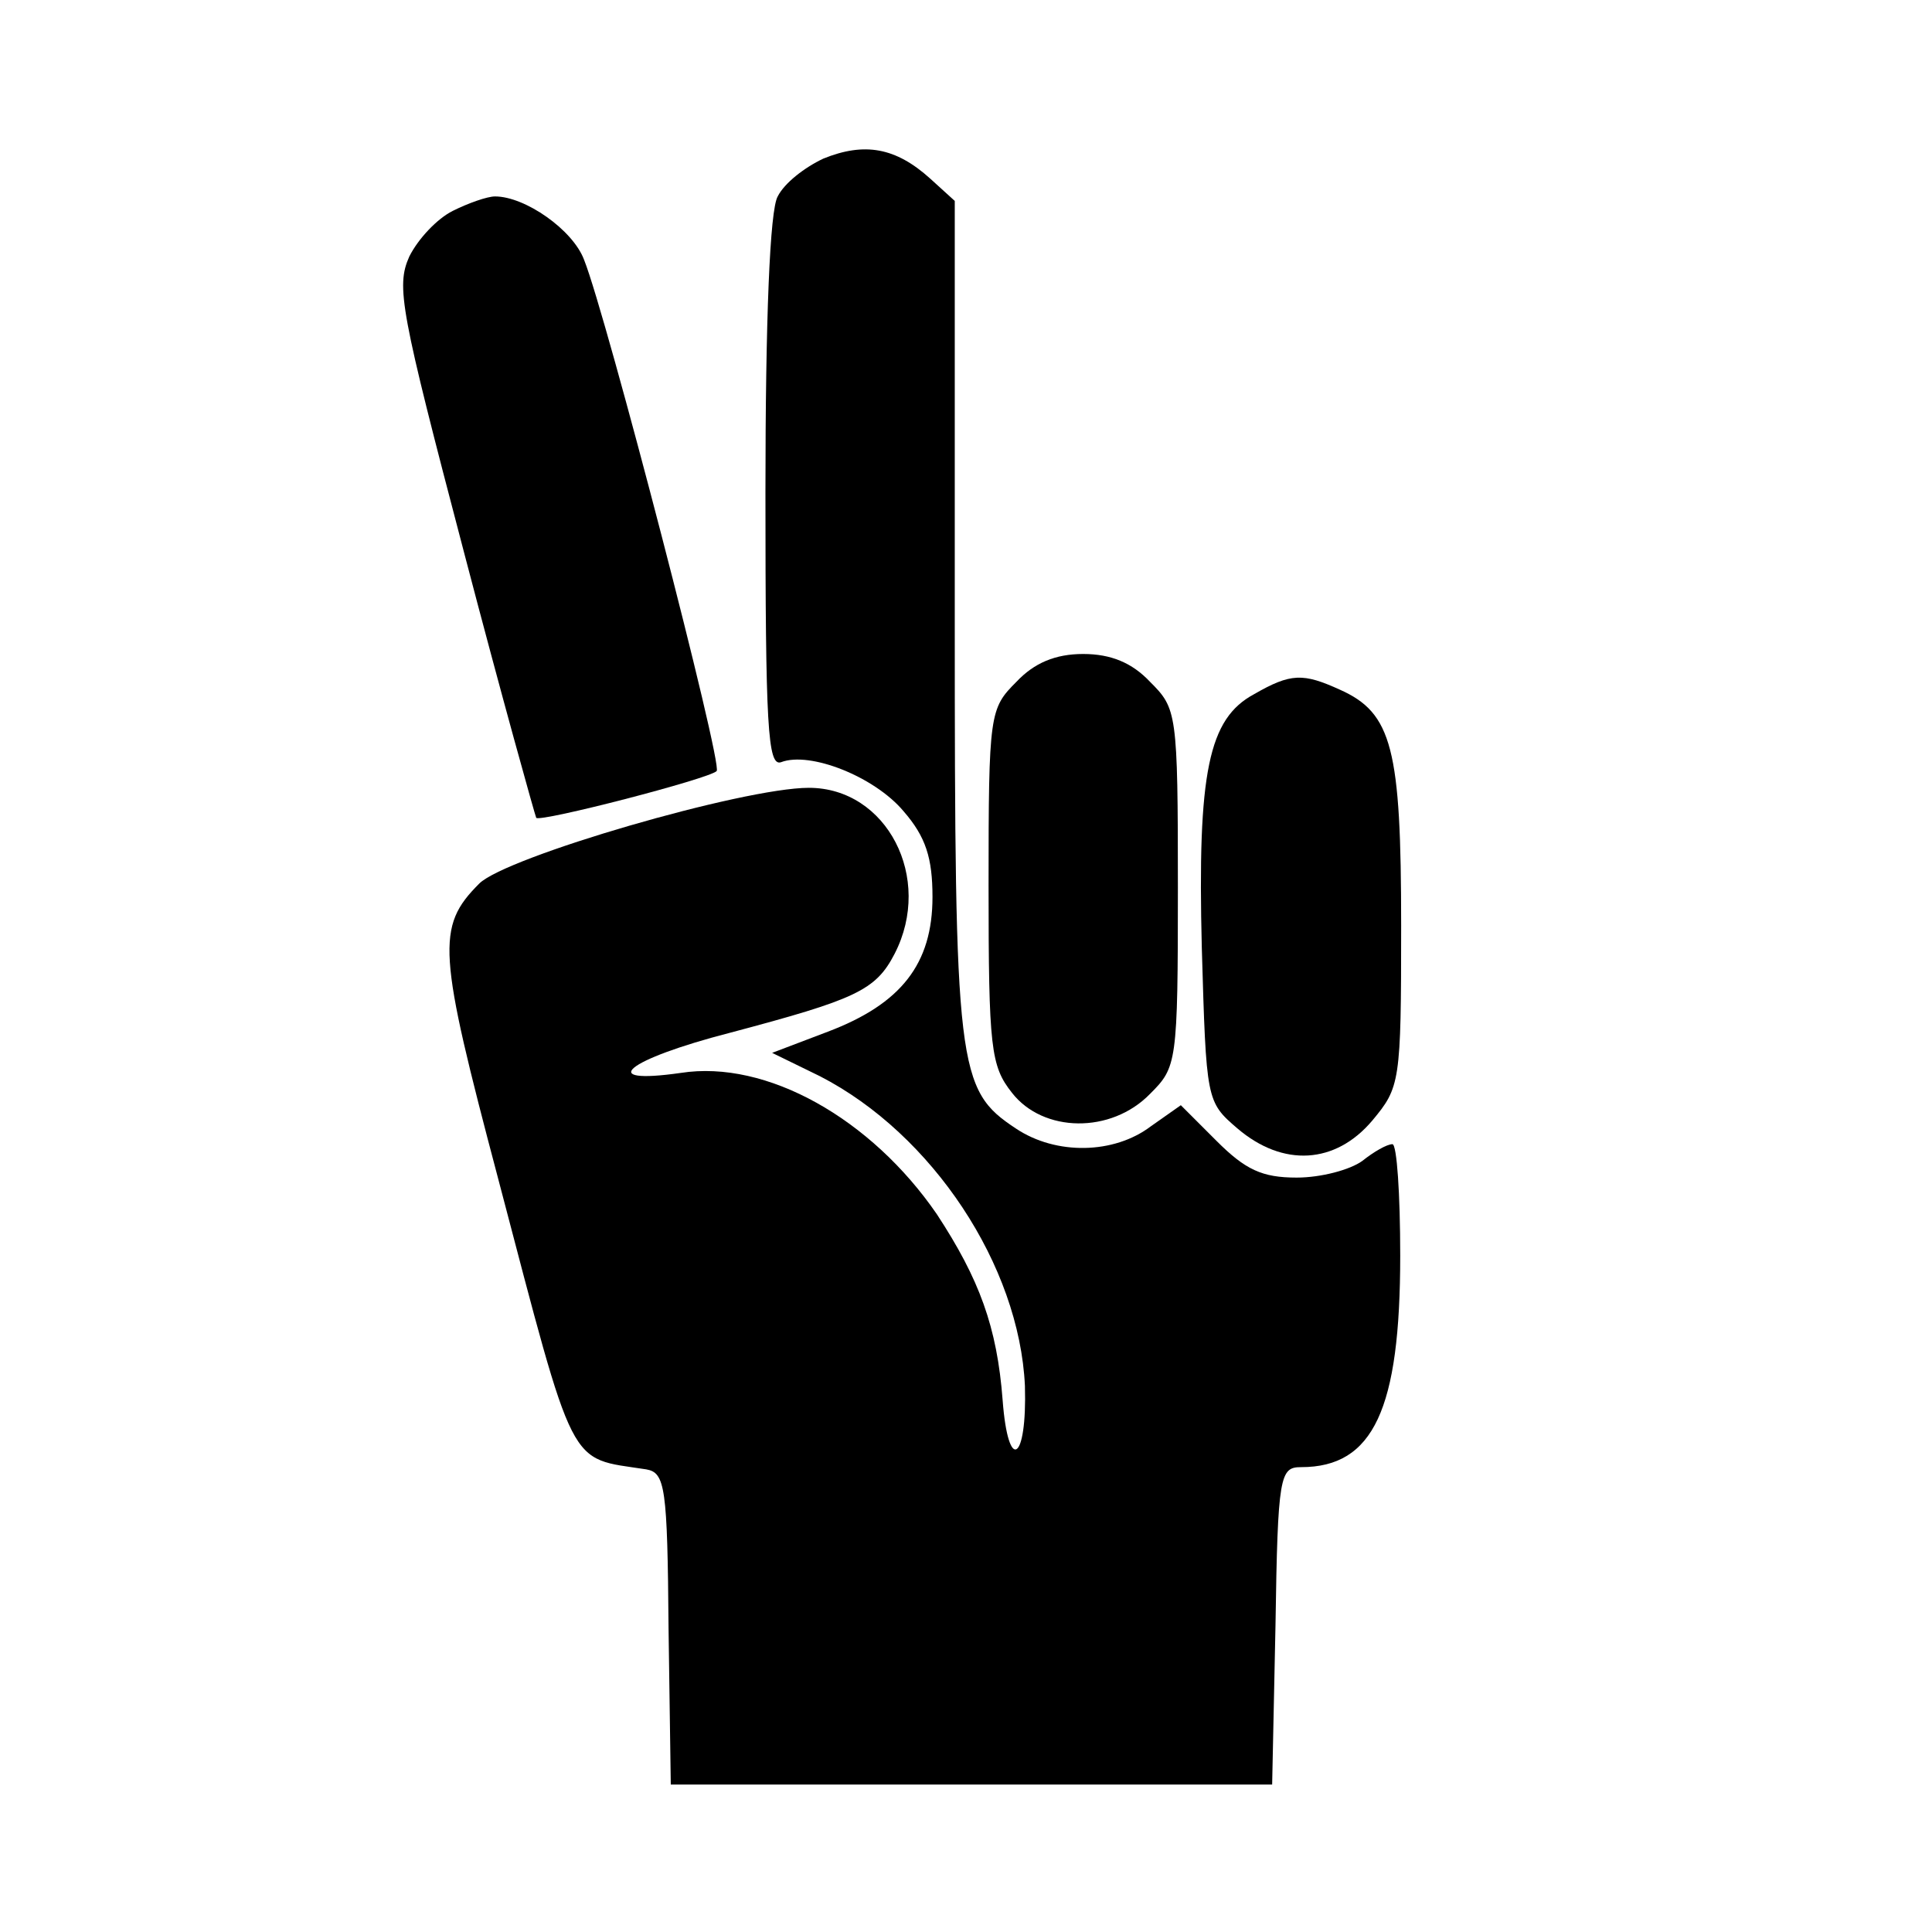 <?xml version="1.0" encoding="UTF-8" standalone="no" ?>
<!DOCTYPE svg PUBLIC "-//W3C//DTD SVG 1.1//EN" "http://www.w3.org/Graphics/SVG/1.1/DTD/svg11.dtd">
<svg xmlns="http://www.w3.org/2000/svg" xmlns:xlink="http://www.w3.org/1999/xlink" version="1.1" width="500" height="500" viewBox="0 0 500 500" xml:space="preserve">
<desc>Created with Fabric.js 5.3.0</desc>
<defs>
</defs>
<g transform="matrix(2.167 0 0 2.167 250 250)" id="nYs-zlQL60L1g_yrY8QBK"  >
<g style=""   >
		<g transform="matrix(0.133 0 0 -0.133 -4.916 0.114)" id="Y-tkqcKZdSwyiG-UHDsLS"  >
<path style="stroke: none; stroke-width: 1; stroke-dasharray: none; stroke-linecap: butt; stroke-dashoffset: 0; stroke-linejoin: miter; stroke-miterlimit: 4; fill: rgb(0,0,0); fill-rule: nonzero; opacity: 1;"  transform=" translate(-2213.13, -1689.143)" d="M 2122 2415 C 2105 2407 2087 2393 2081 2381 C 2074 2369 2070 2272 2070 2115 C 2070 1905 2072 1869 2084 1873 C 2110 1883 2168 1860 2194 1829 C 2214 1806 2220 1787 2220 1752 C 2220 1692 2192 1656 2126 1631 L 2076 1612 L 2119 1591 C 2220 1539 2298 1421 2303 1313 C 2305 1245 2288 1234 2283 1300 C 2278 1366 2262 1409 2224 1467 C 2165 1553 2071 1606 1994 1594 C 1917 1583 1945 1606 2038 1630 C 2151 1660 2169 1668 2186 1701 C 2221 1769 2179 1850 2109 1850 C 2050 1850 1837 1788 1813 1764 C 1774 1725 1776 1703 1830 1499 C 1900 1233 1892 1249 1963 1238 C 1980 1235 1982 1222 1983 1095 L 1985 955 L 2255 955 L 2525 955 L 2528 1098 C 2530 1233 2532 1240 2551 1240 C 2616 1240 2640 1292 2640 1430 C 2640 1485 2637 1530 2633 1530 C 2628 1530 2616 1523 2606 1515 C 2595 1507 2569 1500 2547 1500 C 2516 1500 2501 1507 2475 1533 L 2443 1565 L 2416 1546 C 2383 1521 2331 1520 2295 1544 C 2242 1579 2240 1597 2240 2003 L 2240 2377 L 2218 2397 C 2187 2425 2159 2430 2122 2415 z" stroke-linecap="round" />
</g>
		<g transform="matrix(0.133 0 0 -0.133 -48.484 -54.781)" id="nGPkuLzyq_gy0XD52EVVC"  >
<path style="stroke: none; stroke-width: 1; stroke-dasharray: none; stroke-linecap: butt; stroke-dashoffset: 0; stroke-linejoin: miter; stroke-miterlimit: 4; fill: rgb(0,0,0); fill-rule: nonzero; opacity: 1;"  transform=" translate(-1886.371, -2100.856)" d="M 1790 2367 C 1776 2360 1759 2342 1751 2326 C 1739 2299 1743 2278 1800 2061 C 1834 1931 1864 1824 1865 1822 C 1869 1818 2020 1857 2027 1864 C 2033 1869 1928 2273 1908 2323 C 1898 2350 1855 2380 1828 2380 C 1821 2380 1804 2374 1790 2367 z" stroke-linecap="round" />
</g>
		<g transform="matrix(0.133 0 0 -0.133 14 -9.233)" id="HzEmNvlfboddYJMjkLiu-"  >
<path style="stroke: none; stroke-width: 1; stroke-dasharray: none; stroke-linecap: butt; stroke-dashoffset: 0; stroke-linejoin: miter; stroke-miterlimit: 4; fill: rgb(0,0,0); fill-rule: nonzero; opacity: 1;"  transform=" translate(-2355, -1759.247)" d="M 2295 1945 C 2271 1921 2270 1917 2270 1762 C 2270 1616 2272 1600 2291 1576 C 2319 1540 2380 1539 2415 1575 C 2439 1599 2440 1602 2440 1760 C 2440 1918 2439 1921 2415 1945 C 2399 1962 2380 1970 2355 1970 C 2330 1970 2311 1962 2295 1945 z" stroke-linecap="round" />
</g>
		<g transform="matrix(0.133 0 0 -0.133 40.012 -5.895)" id="520EEyA0kKDnQJi92ffuP"  >
<path style="stroke: none; stroke-width: 1; stroke-dasharray: none; stroke-linecap: butt; stroke-dashoffset: 0; stroke-linejoin: miter; stroke-miterlimit: 4; fill: rgb(0,0,0); fill-rule: nonzero; opacity: 1;"  transform=" translate(-2550.093, -1734.209)" d="M 2508 1934 C 2467 1912 2457 1864 2461 1706 C 2465 1569 2465 1568 2493 1544 C 2534 1509 2581 1512 2614 1551 C 2639 1581 2640 1585 2640 1726 C 2640 1885 2632 1917 2585 1938 C 2552 1953 2541 1953 2508 1934 z" stroke-linecap="round" />
</g>
</g>
</g>
</svg>